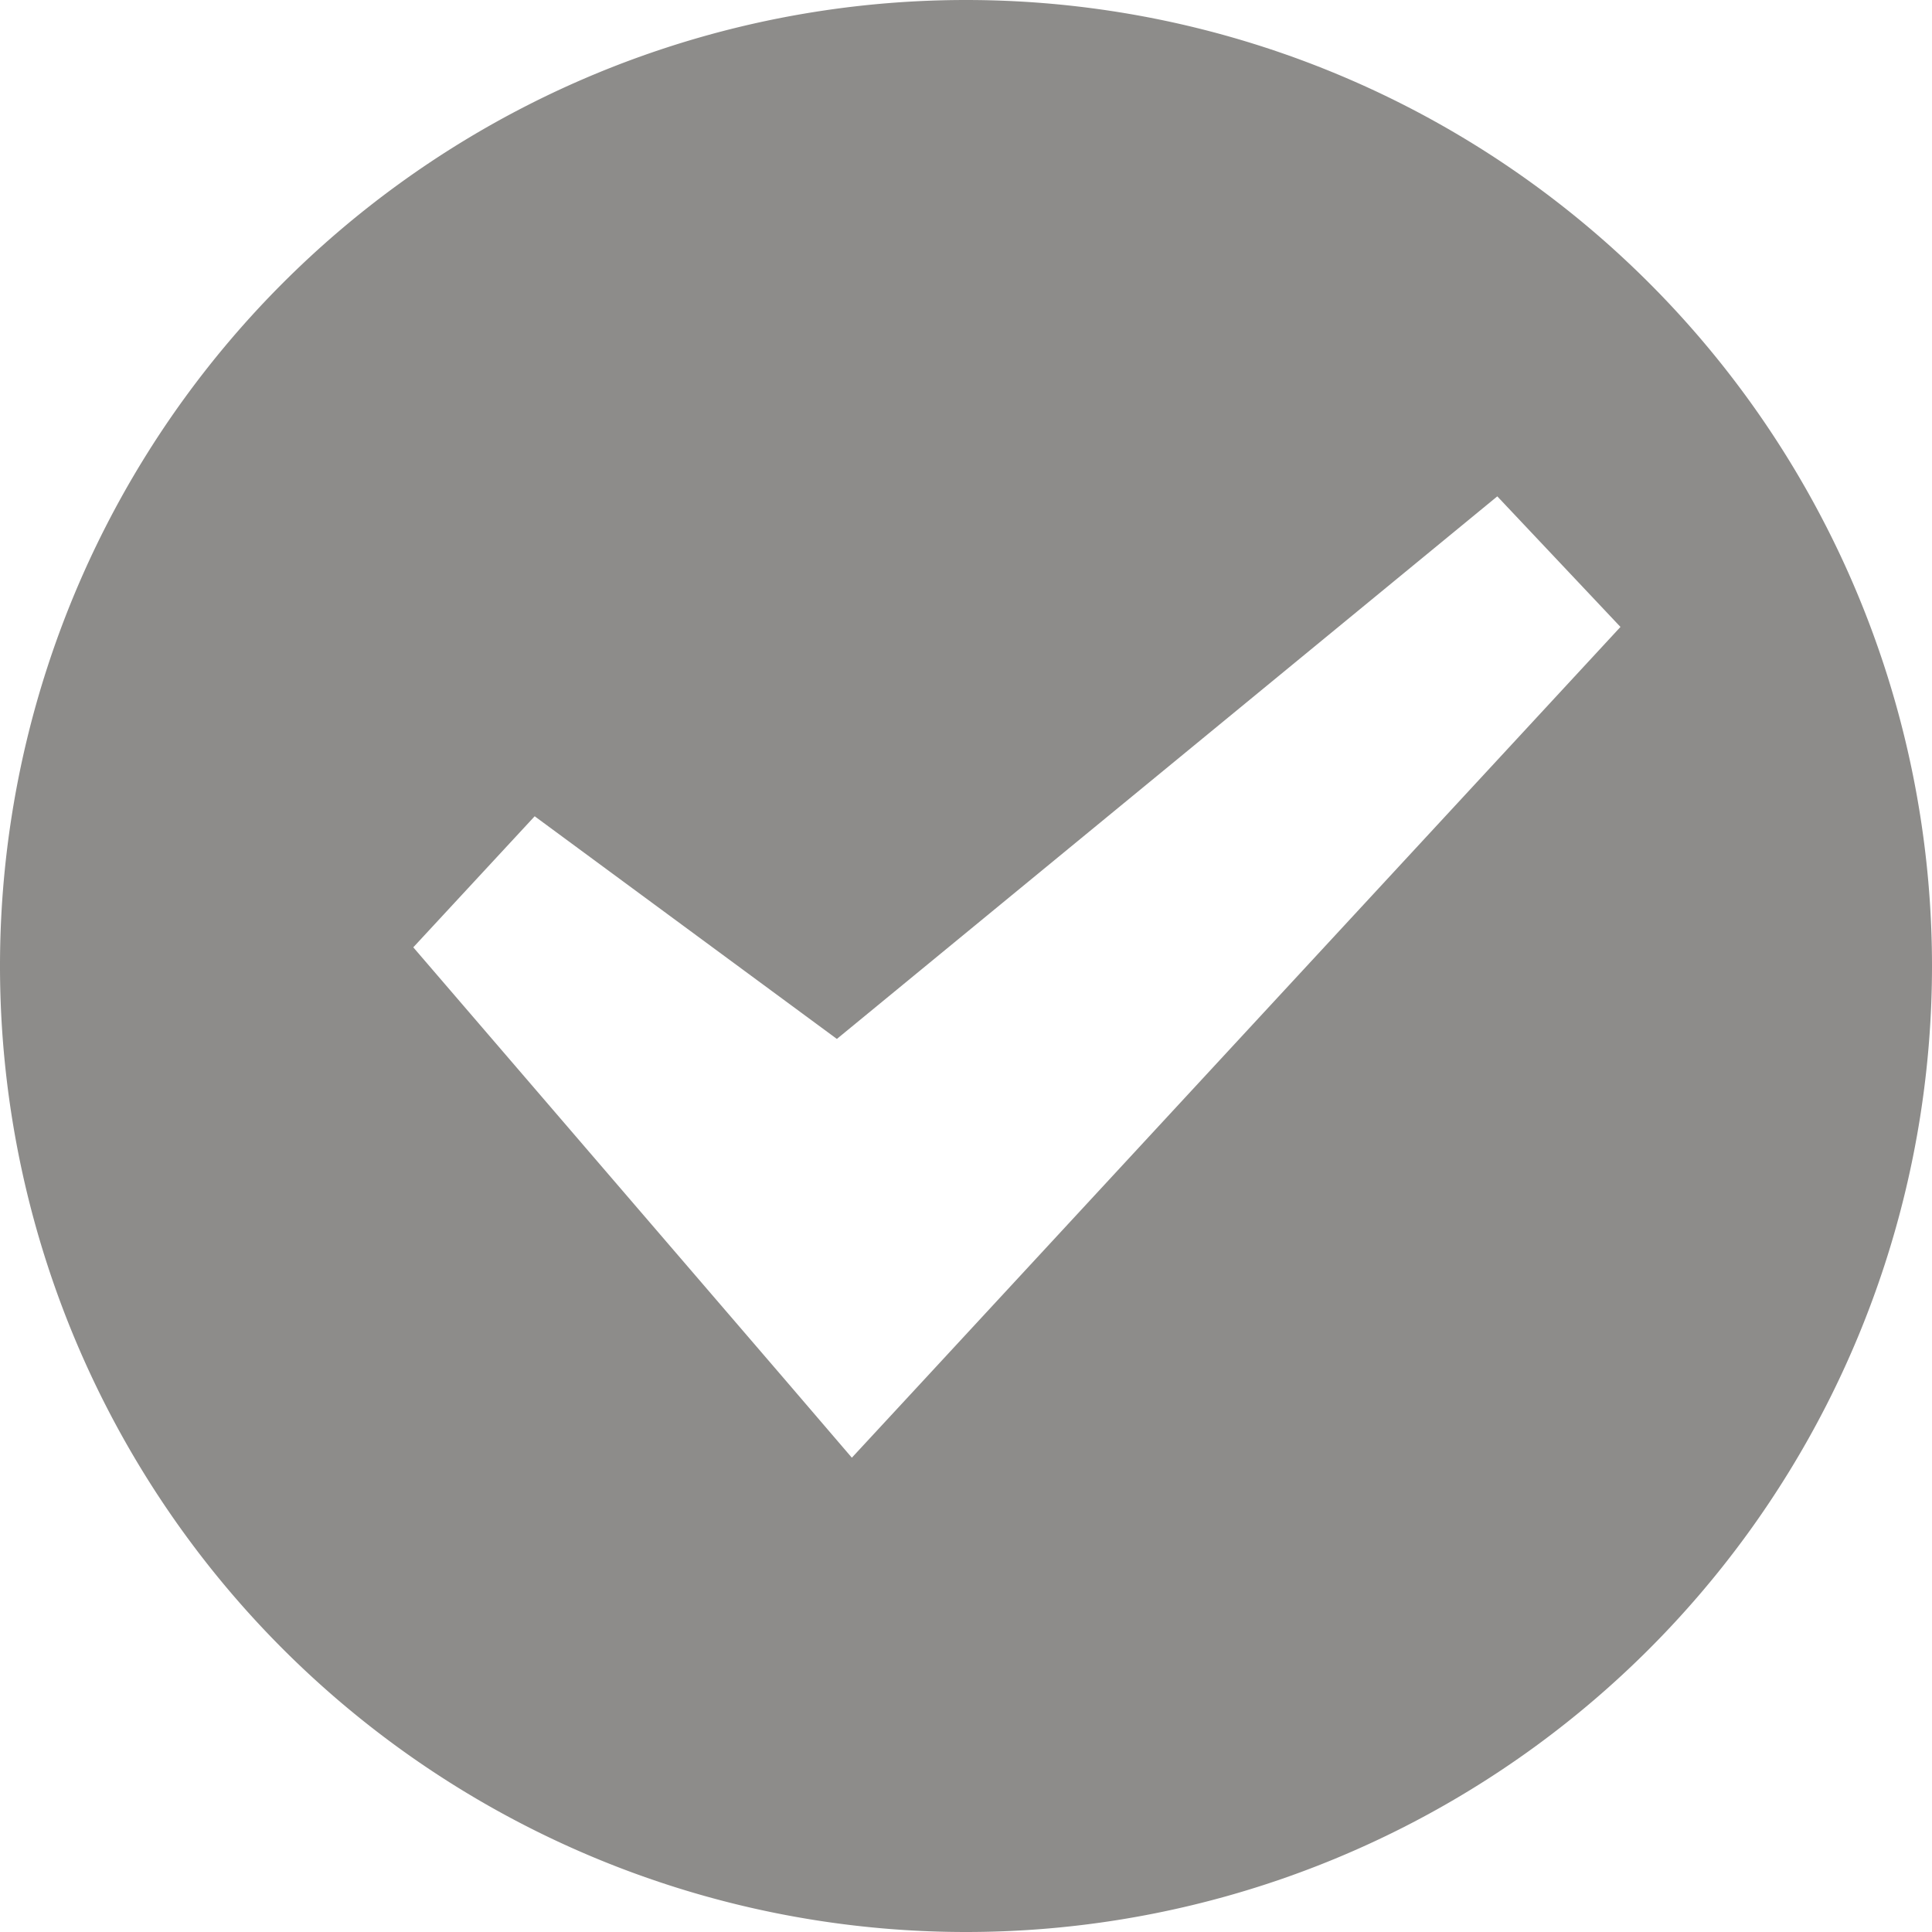 <svg viewBox="0 0 12 12" width="12" height="12" xmlns="http://www.w3.org/2000/svg"><path d="M6 0a6 6 0 1 0 0 12A6 6 0 0 0 6 0zm-.283 8.594l-.426.46-.408-.476-2.316-2.694.754-.814 1.877 1.383L9.3 3.083l.765.811-4.348 4.7z" fill="#8D8C8A" fill-rule="evenodd"/></svg>

